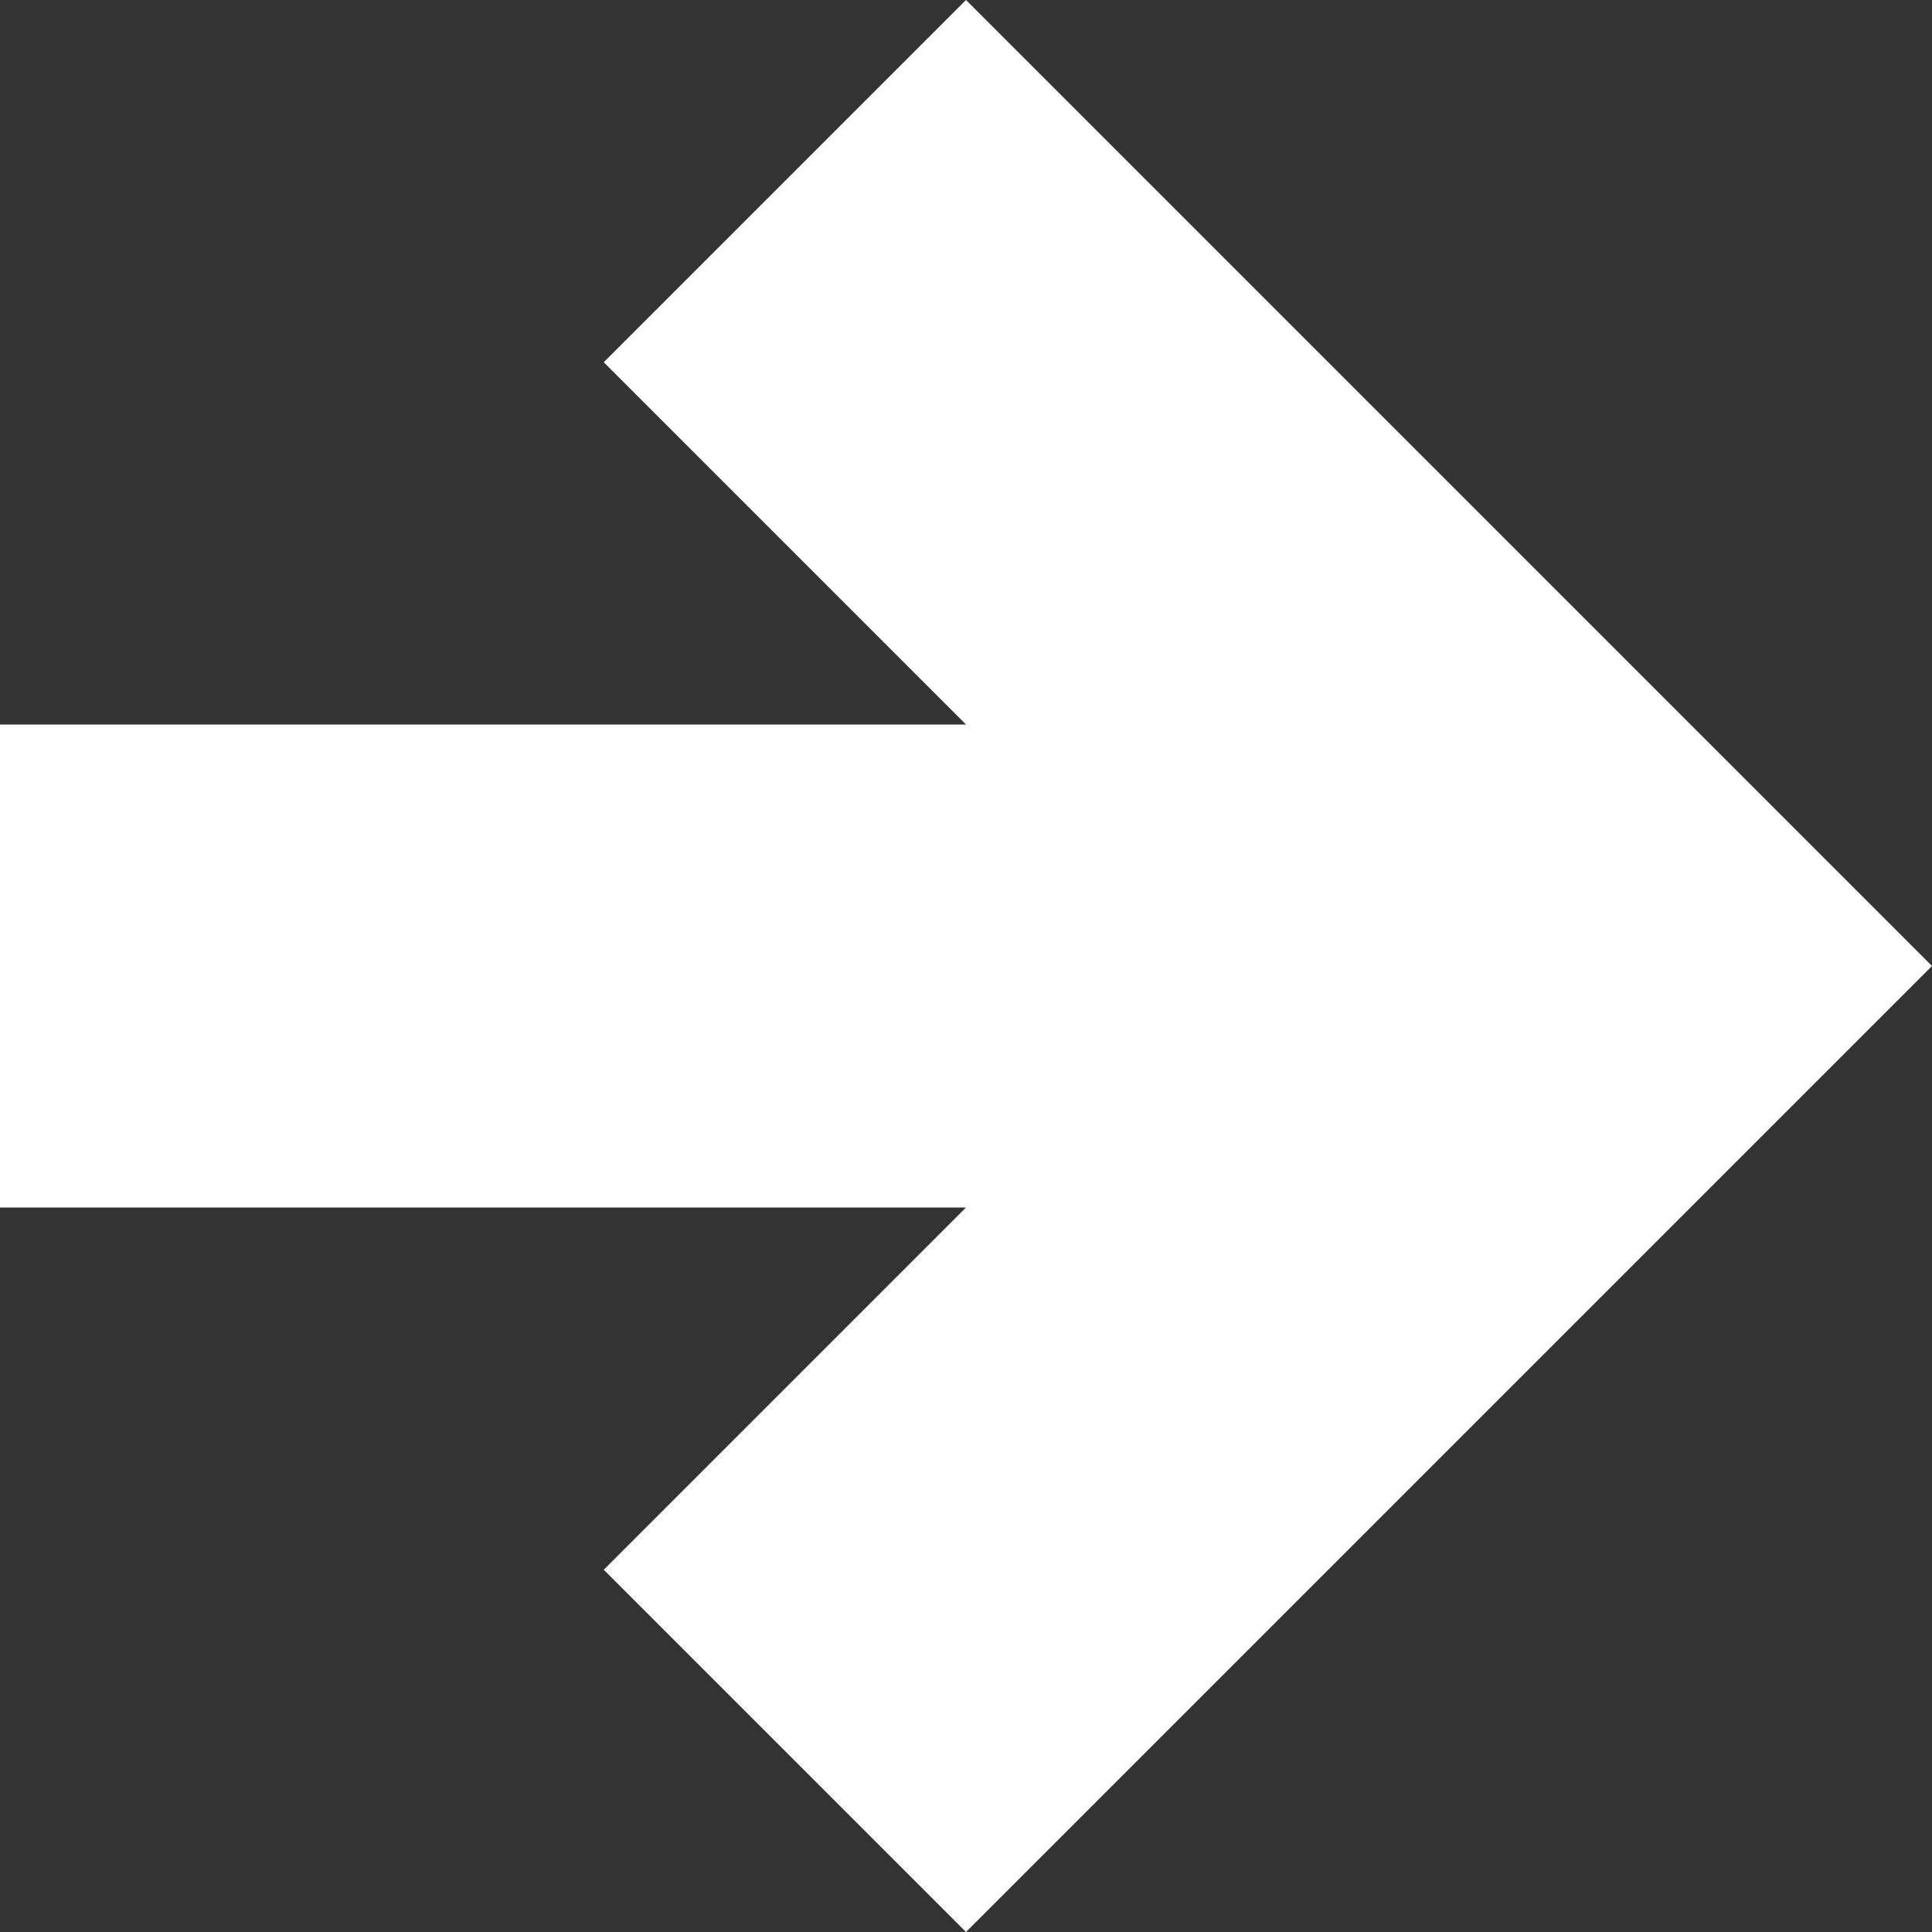 <?xml version="1.0" encoding="UTF-8" standalone="no"?>
<svg width="18px" height="18px" viewBox="0 0 18 18" version="1.1" xmlns="http://www.w3.org/2000/svg" xmlns:xlink="http://www.w3.org/1999/xlink">
    <rect x="0" y="0" width="18" height="18" fill="#333333" stroke="none"/>
    <!-- Generator: Sketch 3.8.3 (29802) - http://www.bohemiancoding.com/sketch -->
    <title>Arrow (right)</title>
    <desc>Created with Sketch.</desc>
    <defs></defs>
    <g id="Page-1" stroke="none" stroke-width="1" fill="none" fill-rule="evenodd">
        <g id="Artboard" transform="translate(-548, -619)" fill="#FFFFFF">
            <g id="Button" transform="translate(450, 612)">
                <polygon id="Arrow-(right)" points="107 25 103.625 21.625 107 18.25 98 18.25 98 13.75 107 13.75 103.625 10.375 107 7 116 16"></polygon>
            </g>
        </g>
    </g>
</svg>